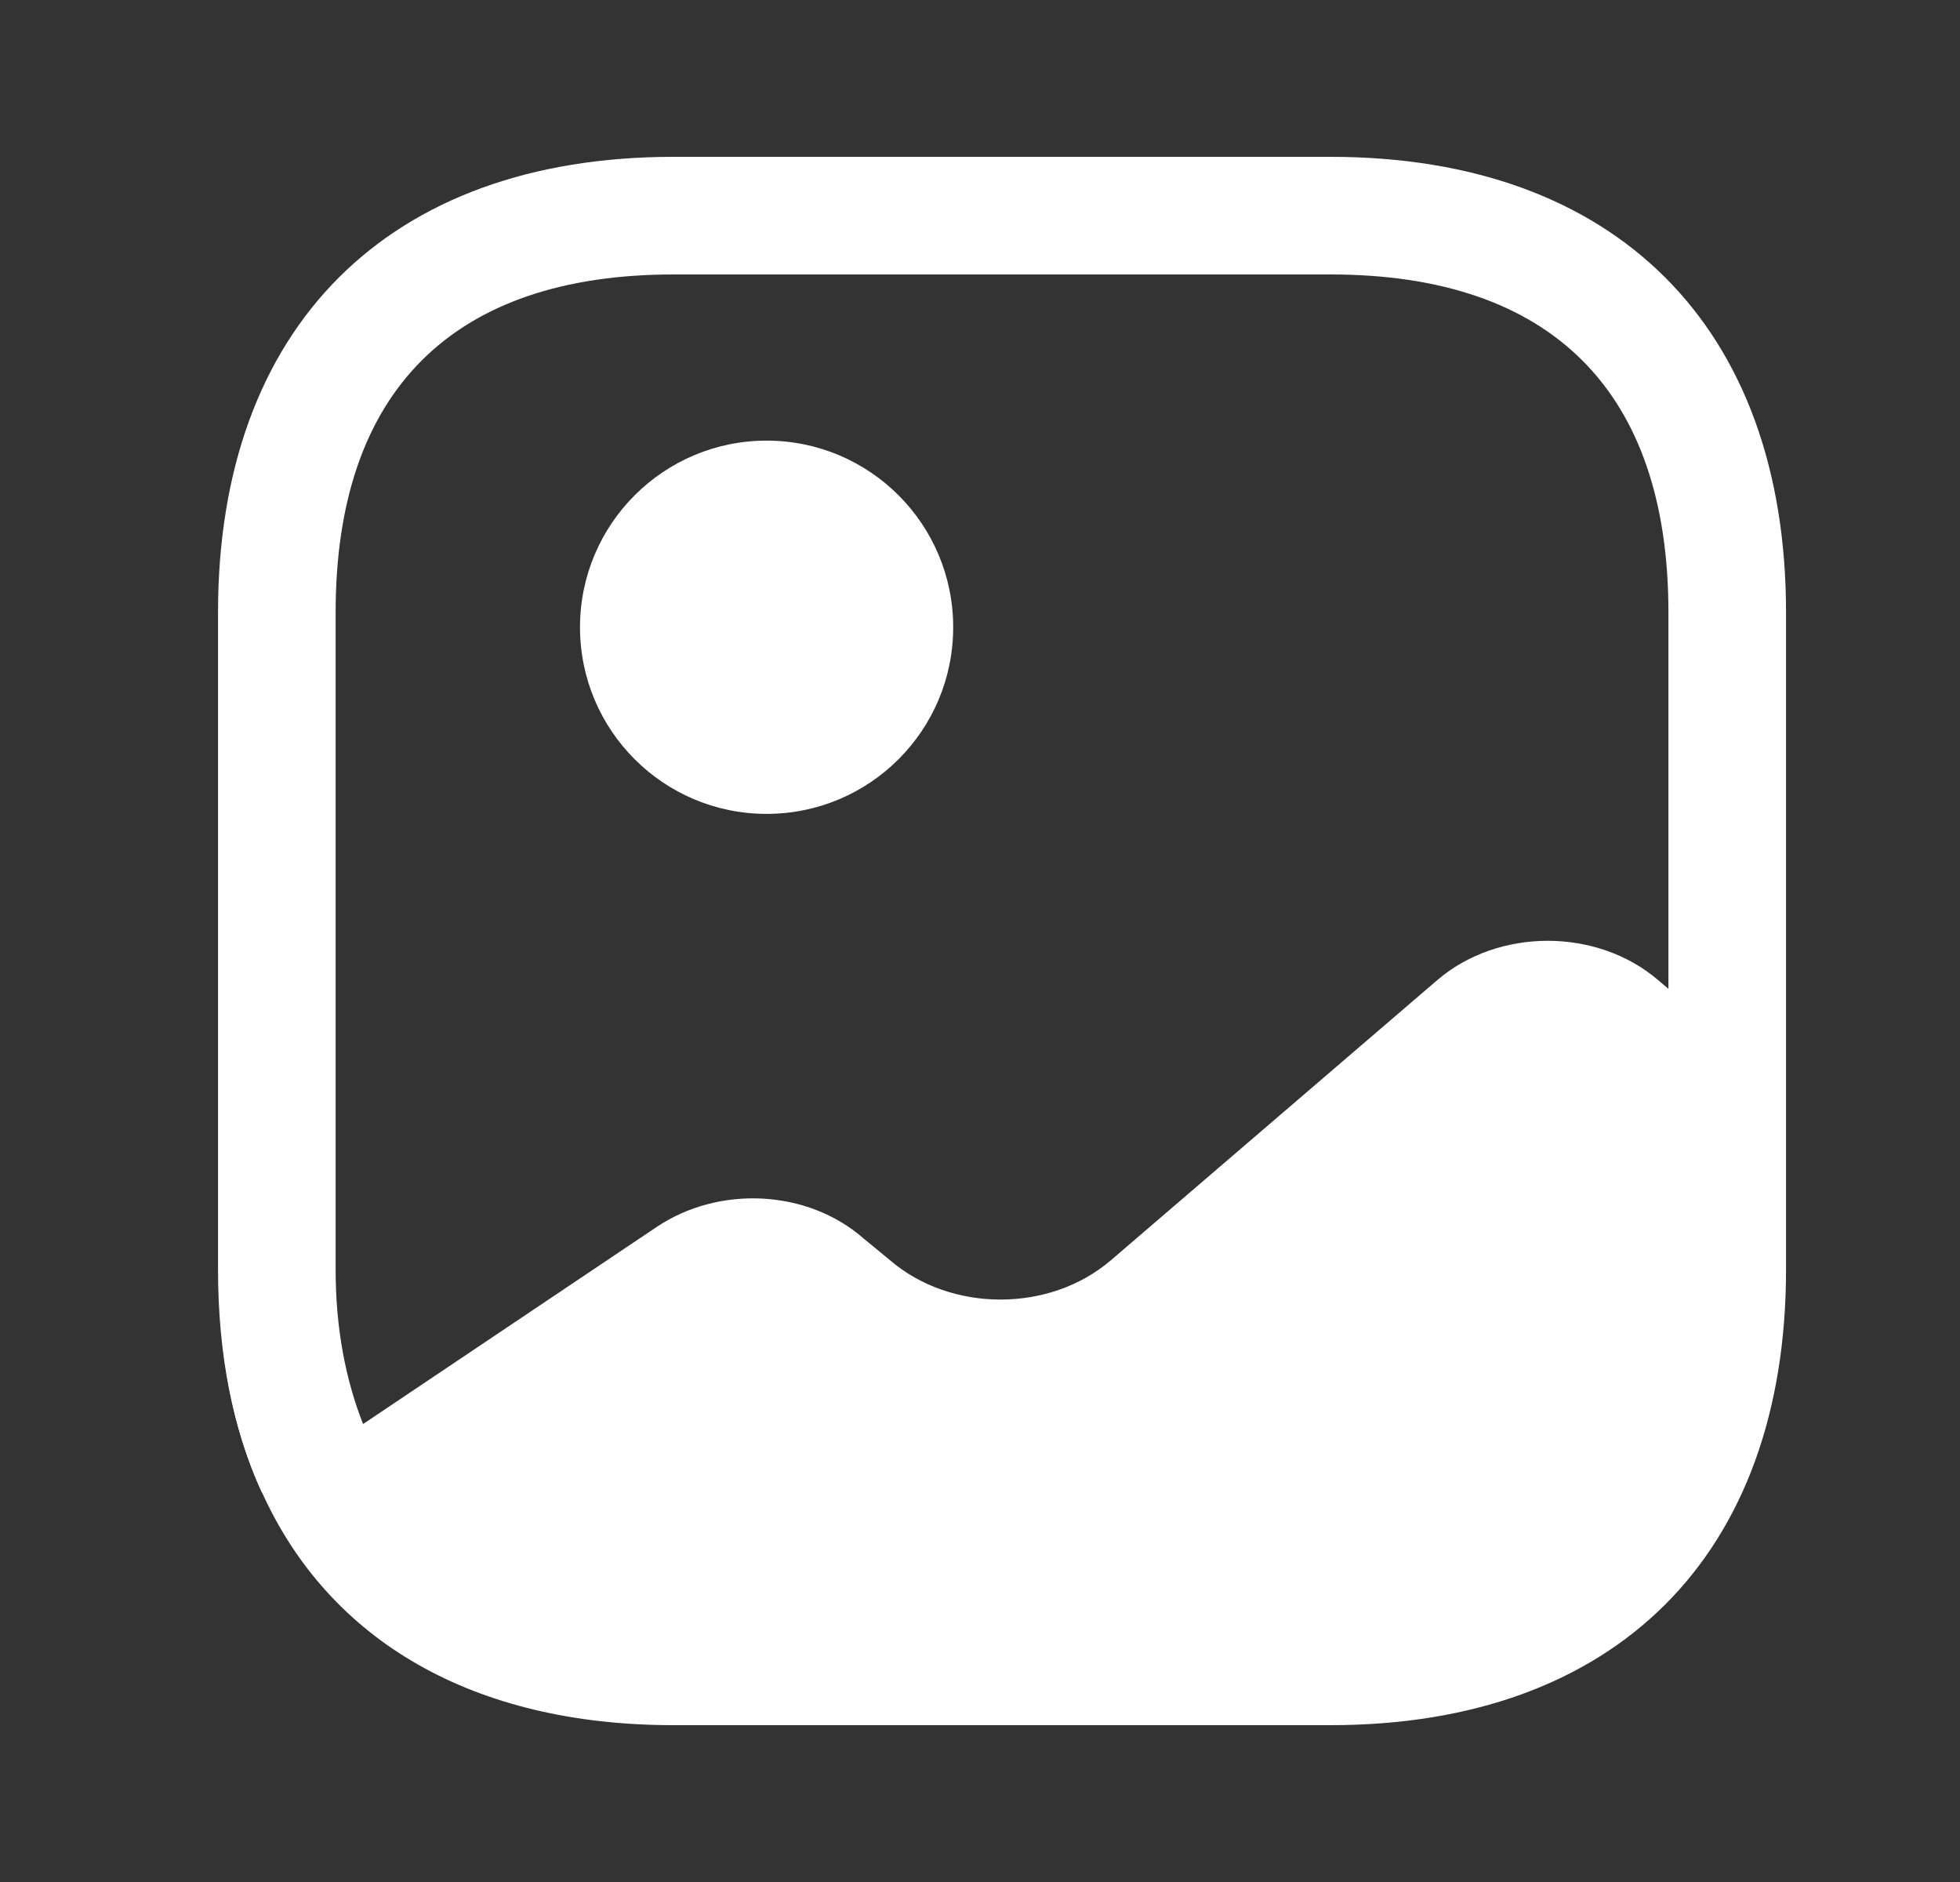 <svg width="25" height="24" viewBox="0 0 25 24" fill="none" xmlns="http://www.w3.org/2000/svg">
<rect x="0" y="0" width="25" height="24" fill="#333333" stroke="none"/>
<g id="vuesax/bold/gallery">
<g id="gallery">
<path id="Vector" d="M3.358 19.009L3.338 19.029C3.068 18.439 2.898 17.769 2.828 17.029C2.898 17.759 3.088 18.419 3.358 19.009Z" fill="white"/>
<path id="Vector_2" d="M9.778 10.379C11.093 10.379 12.158 9.314 12.158 7.999C12.158 6.685 11.093 5.619 9.778 5.619C8.464 5.619 7.398 6.685 7.398 7.999C7.398 9.314 8.464 10.379 9.778 10.379Z" fill="white"/>
<path id="Vector_3" d="M16.971 2H8.591C4.951 2 2.781 4.17 2.781 7.81V16.19C2.781 17.28 2.971 18.23 3.341 19.03C4.201 20.93 6.041 22 8.591 22H16.971C20.611 22 22.781 19.83 22.781 16.19V13.9V7.81C22.781 4.17 20.611 2 16.971 2ZM21.151 12.5C20.371 11.83 19.111 11.83 18.331 12.5L14.171 16.07C13.391 16.74 12.131 16.74 11.351 16.07L11.011 15.79C10.301 15.17 9.171 15.11 8.371 15.65L4.631 18.16C4.411 17.6 4.281 16.95 4.281 16.19V7.81C4.281 4.99 5.771 3.5 8.591 3.5H16.971C19.791 3.5 21.281 4.99 21.281 7.81V12.61L21.151 12.5Z" fill="white"/>
</g>
</g>
</svg>
